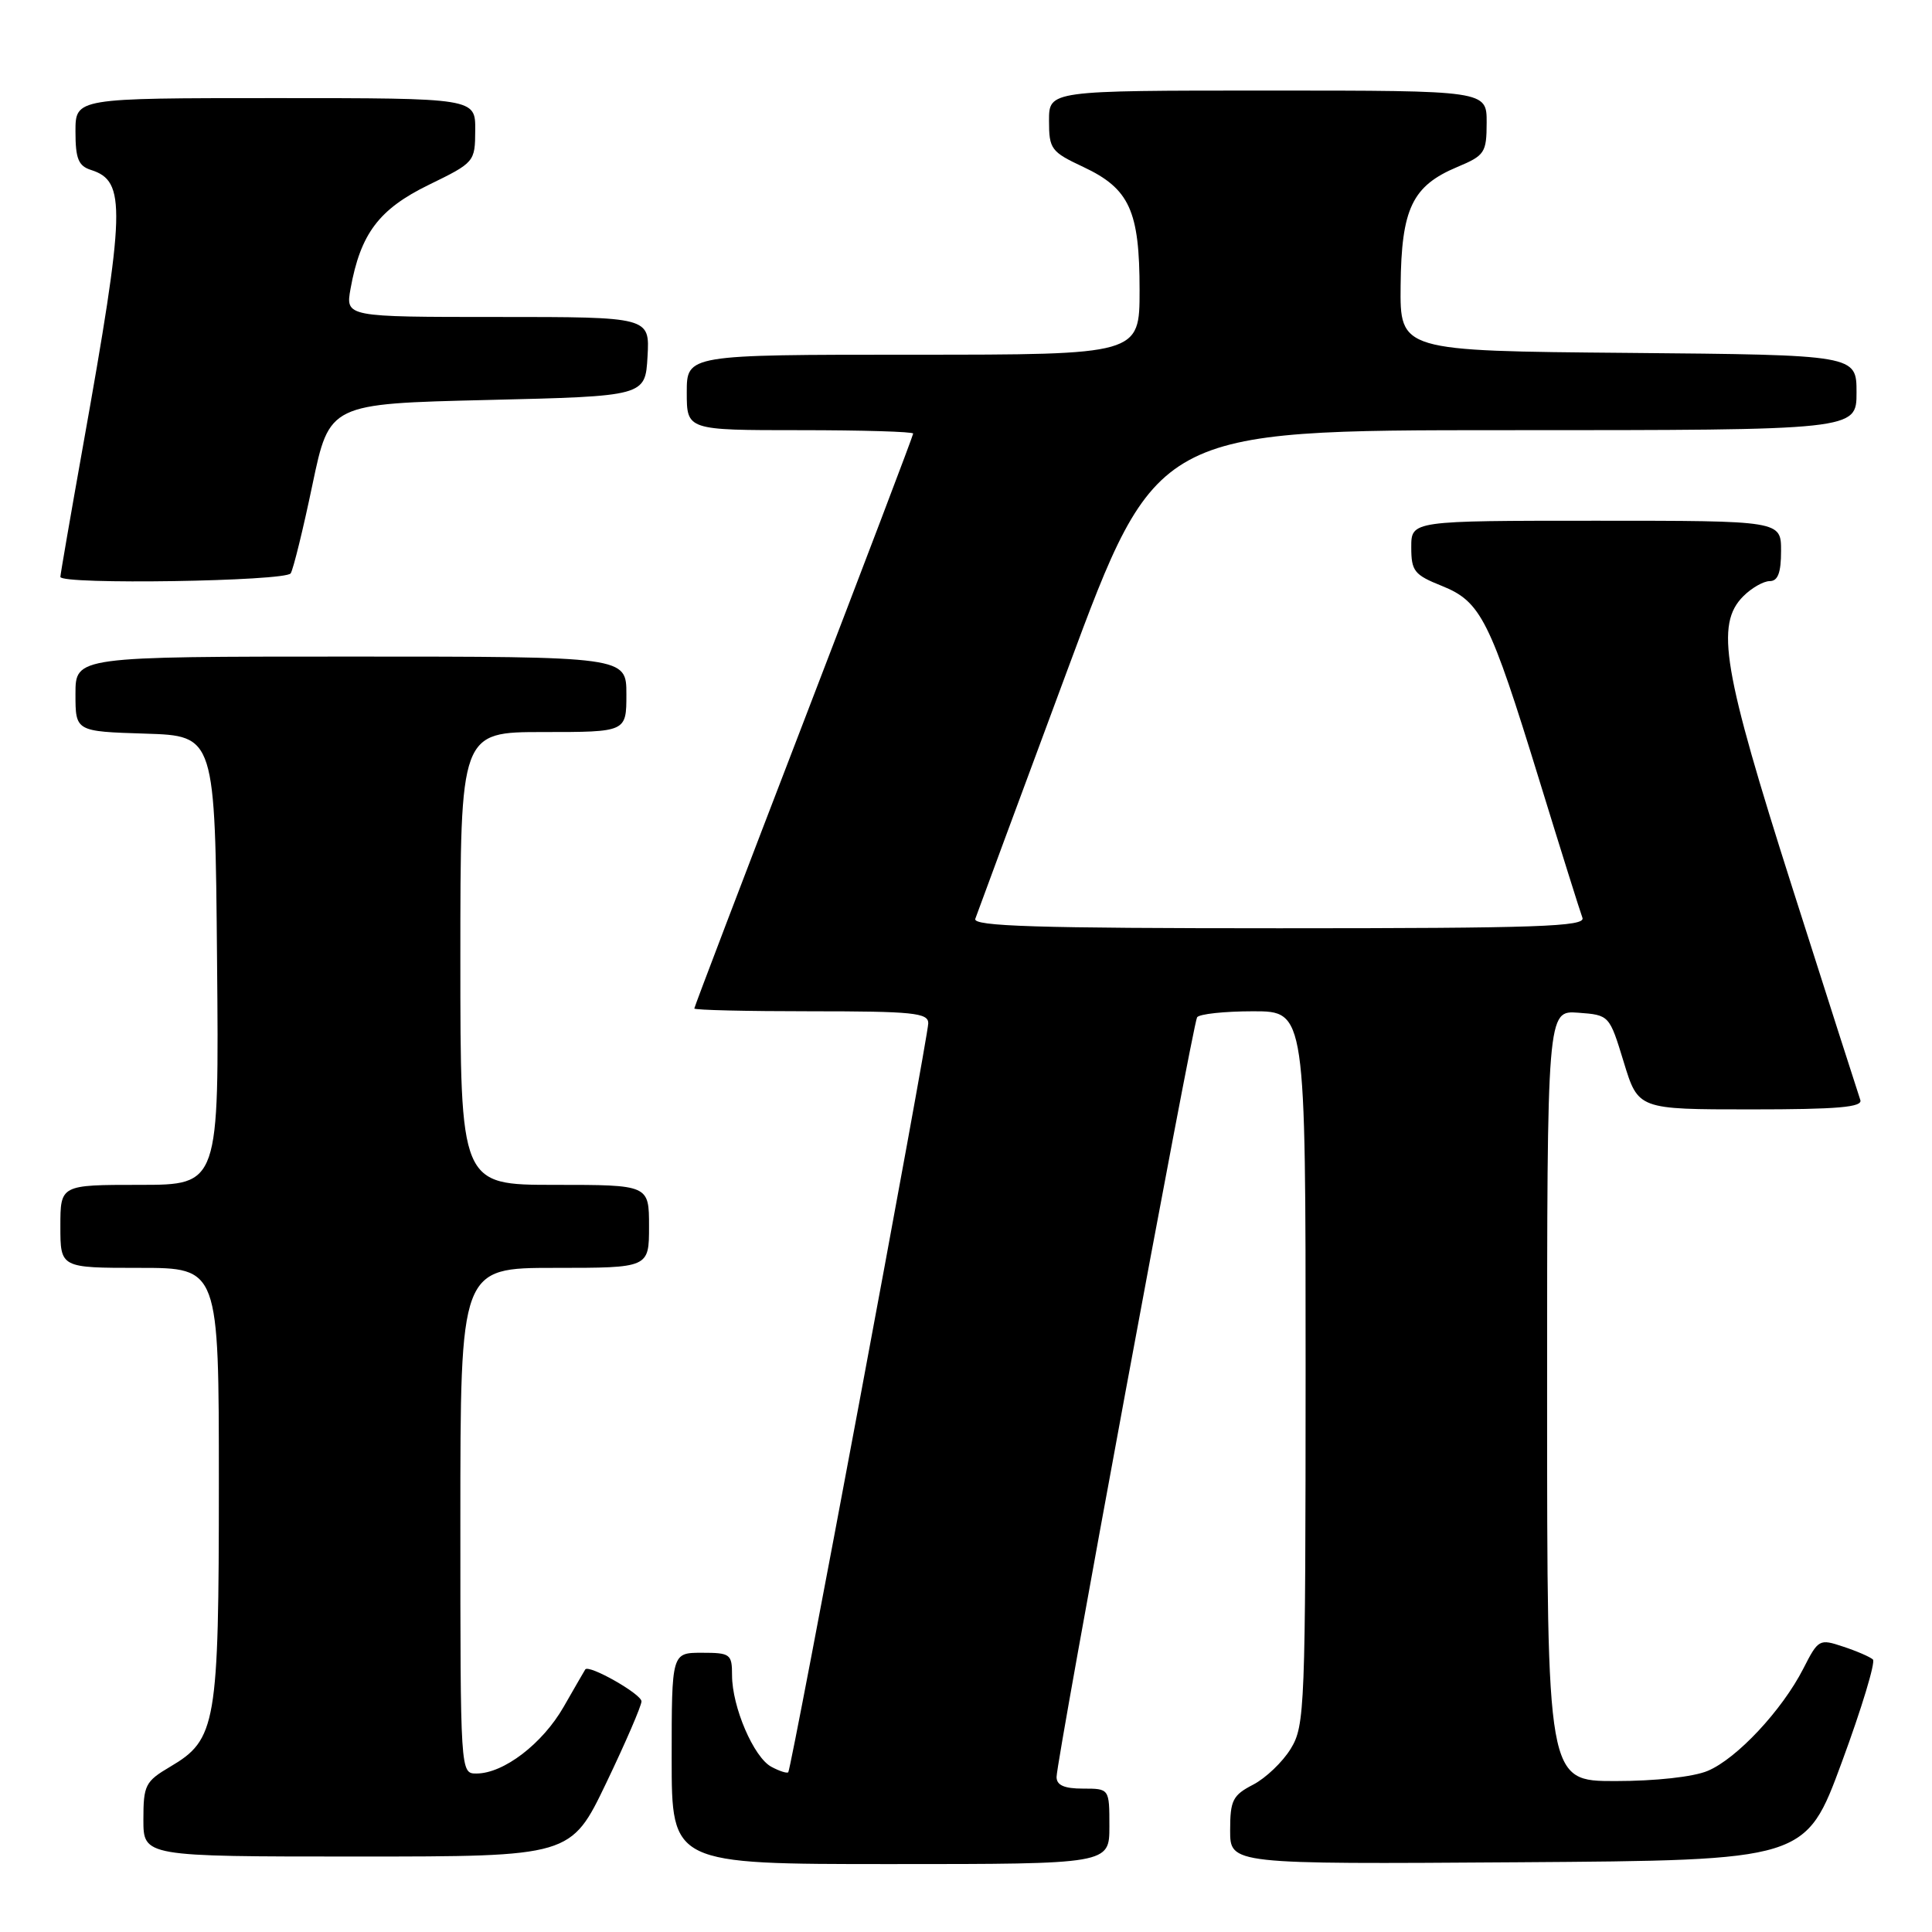 <?xml version="1.0" encoding="UTF-8" standalone="no"?>
<!DOCTYPE svg PUBLIC "-//W3C//DTD SVG 1.1//EN" "http://www.w3.org/Graphics/SVG/1.1/DTD/svg11.dtd" >
<svg xmlns="http://www.w3.org/2000/svg" xmlns:xlink="http://www.w3.org/1999/xlink" version="1.1" viewBox="0 0 256 256">
 <g >
 <path fill="currentColor"
d=" M 147.00 242.00 C 147.00 237.00 147.00 237.00 143.50 237.00 C 141.01 237.00 140.00 236.55 140.00 235.46 C 140.00 233.23 158.04 135.75 158.62 134.80 C 158.90 134.36 162.24 134.00 166.06 134.00 C 173.00 134.00 173.00 134.00 173.00 181.25 C 172.99 226.35 172.90 228.65 171.04 231.70 C 169.97 233.46 167.72 235.61 166.04 236.48 C 163.34 237.88 163.00 238.55 163.00 242.54 C 163.00 247.02 163.00 247.02 201.13 246.76 C 239.26 246.50 239.26 246.50 244.05 233.50 C 246.69 226.35 248.54 220.22 248.17 219.89 C 247.80 219.55 246.04 218.78 244.24 218.19 C 241.07 217.13 240.94 217.20 238.95 221.10 C 236.13 226.62 230.13 233.04 226.28 234.65 C 224.39 235.45 219.35 236.00 214.03 236.00 C 205.00 236.00 205.00 236.00 205.00 184.94 C 205.00 133.89 205.00 133.89 209.12 134.19 C 213.25 134.50 213.25 134.50 215.16 140.75 C 217.07 147.00 217.07 147.00 232.00 147.00 C 243.52 147.00 246.84 146.71 246.50 145.75 C 246.26 145.06 242.22 132.46 237.53 117.74 C 228.27 88.70 227.27 82.73 231.00 79.00 C 232.10 77.90 233.68 77.00 234.50 77.00 C 235.58 77.00 236.00 75.89 236.00 73.00 C 236.00 69.00 236.00 69.00 211.50 69.00 C 187.00 69.00 187.00 69.00 187.00 72.51 C 187.00 75.67 187.39 76.17 191.04 77.63 C 196.23 79.71 197.41 82.07 203.96 103.36 C 206.81 112.63 209.39 120.85 209.68 121.61 C 210.13 122.78 203.83 123.00 169.50 123.00 C 137.36 123.00 128.88 122.74 129.23 121.75 C 129.47 121.06 134.97 106.21 141.45 88.75 C 153.23 57.00 153.23 57.00 199.62 57.00 C 246.00 57.00 246.00 57.00 246.00 52.01 C 246.00 47.03 246.00 47.03 215.75 46.76 C 185.50 46.50 185.50 46.50 185.59 37.82 C 185.69 27.64 187.13 24.63 193.09 22.13 C 196.74 20.60 196.98 20.24 196.99 16.25 C 197.00 12.00 197.00 12.00 168.00 12.00 C 139.00 12.00 139.00 12.00 139.00 15.99 C 139.00 19.75 139.27 20.12 143.54 22.12 C 149.67 25.00 151.00 27.92 151.00 38.45 C 151.00 47.00 151.00 47.00 121.00 47.00 C 91.00 47.00 91.00 47.00 91.00 52.00 C 91.00 57.00 91.00 57.00 106.00 57.00 C 114.25 57.00 121.00 57.20 121.00 57.45 C 121.00 57.70 114.47 74.86 106.50 95.59 C 98.53 116.31 92.00 133.43 92.00 133.63 C 92.00 133.84 98.97 134.00 107.50 134.00 C 120.98 134.00 123.00 134.21 123.00 135.58 C 123.00 137.37 104.88 234.32 104.45 234.83 C 104.30 235.01 103.29 234.69 102.21 234.11 C 99.87 232.86 97.00 226.17 97.00 221.98 C 97.00 219.17 96.77 219.00 93.00 219.00 C 89.00 219.00 89.00 219.00 89.00 233.00 C 89.00 247.00 89.00 247.00 118.00 247.00 C 147.00 247.00 147.00 247.00 147.00 242.00 Z  M 80.33 236.25 C 82.90 230.89 85.00 226.02 85.00 225.44 C 85.00 224.47 78.02 220.51 77.55 221.21 C 77.45 221.37 76.15 223.60 74.69 226.16 C 71.88 231.06 66.73 235.00 63.13 235.00 C 61.00 235.00 61.00 235.00 61.00 201.50 C 61.00 168.00 61.00 168.00 73.50 168.00 C 86.00 168.00 86.00 168.00 86.00 162.50 C 86.00 157.00 86.00 157.00 73.50 157.00 C 61.00 157.00 61.00 157.00 61.00 127.00 C 61.00 97.00 61.00 97.00 72.00 97.00 C 83.00 97.00 83.00 97.00 83.00 92.00 C 83.00 87.00 83.00 87.00 46.50 87.00 C 10.00 87.00 10.00 87.00 10.00 91.96 C 10.00 96.92 10.00 96.92 19.25 97.21 C 28.50 97.50 28.50 97.50 28.76 127.25 C 29.03 157.00 29.03 157.00 18.51 157.00 C 8.00 157.00 8.00 157.00 8.00 162.50 C 8.00 168.00 8.00 168.00 18.50 168.00 C 29.00 168.00 29.00 168.00 29.00 196.53 C 29.00 228.54 28.66 230.50 22.55 234.10 C 19.25 236.05 19.00 236.54 19.00 241.10 C 19.00 246.00 19.00 246.00 47.33 246.00 C 75.65 246.00 75.65 246.00 80.33 236.25 Z  M 38.52 75.97 C 38.87 75.40 40.17 70.12 41.40 64.22 C 43.65 53.50 43.65 53.50 64.57 53.00 C 85.50 52.50 85.50 52.50 85.80 47.25 C 86.10 42.00 86.10 42.00 65.94 42.00 C 45.78 42.00 45.78 42.00 46.45 38.25 C 47.77 30.96 50.21 27.72 56.80 24.50 C 62.89 21.53 62.95 21.46 62.97 17.25 C 63.00 13.00 63.00 13.00 36.50 13.00 C 10.00 13.00 10.00 13.00 10.00 17.43 C 10.00 21.03 10.39 21.99 12.06 22.52 C 16.73 24.00 16.63 27.58 10.98 59.19 C 9.34 68.38 8.00 76.14 8.00 76.44 C 8.00 77.50 37.86 77.03 38.52 75.97 Z "/>
</g>
</svg>
